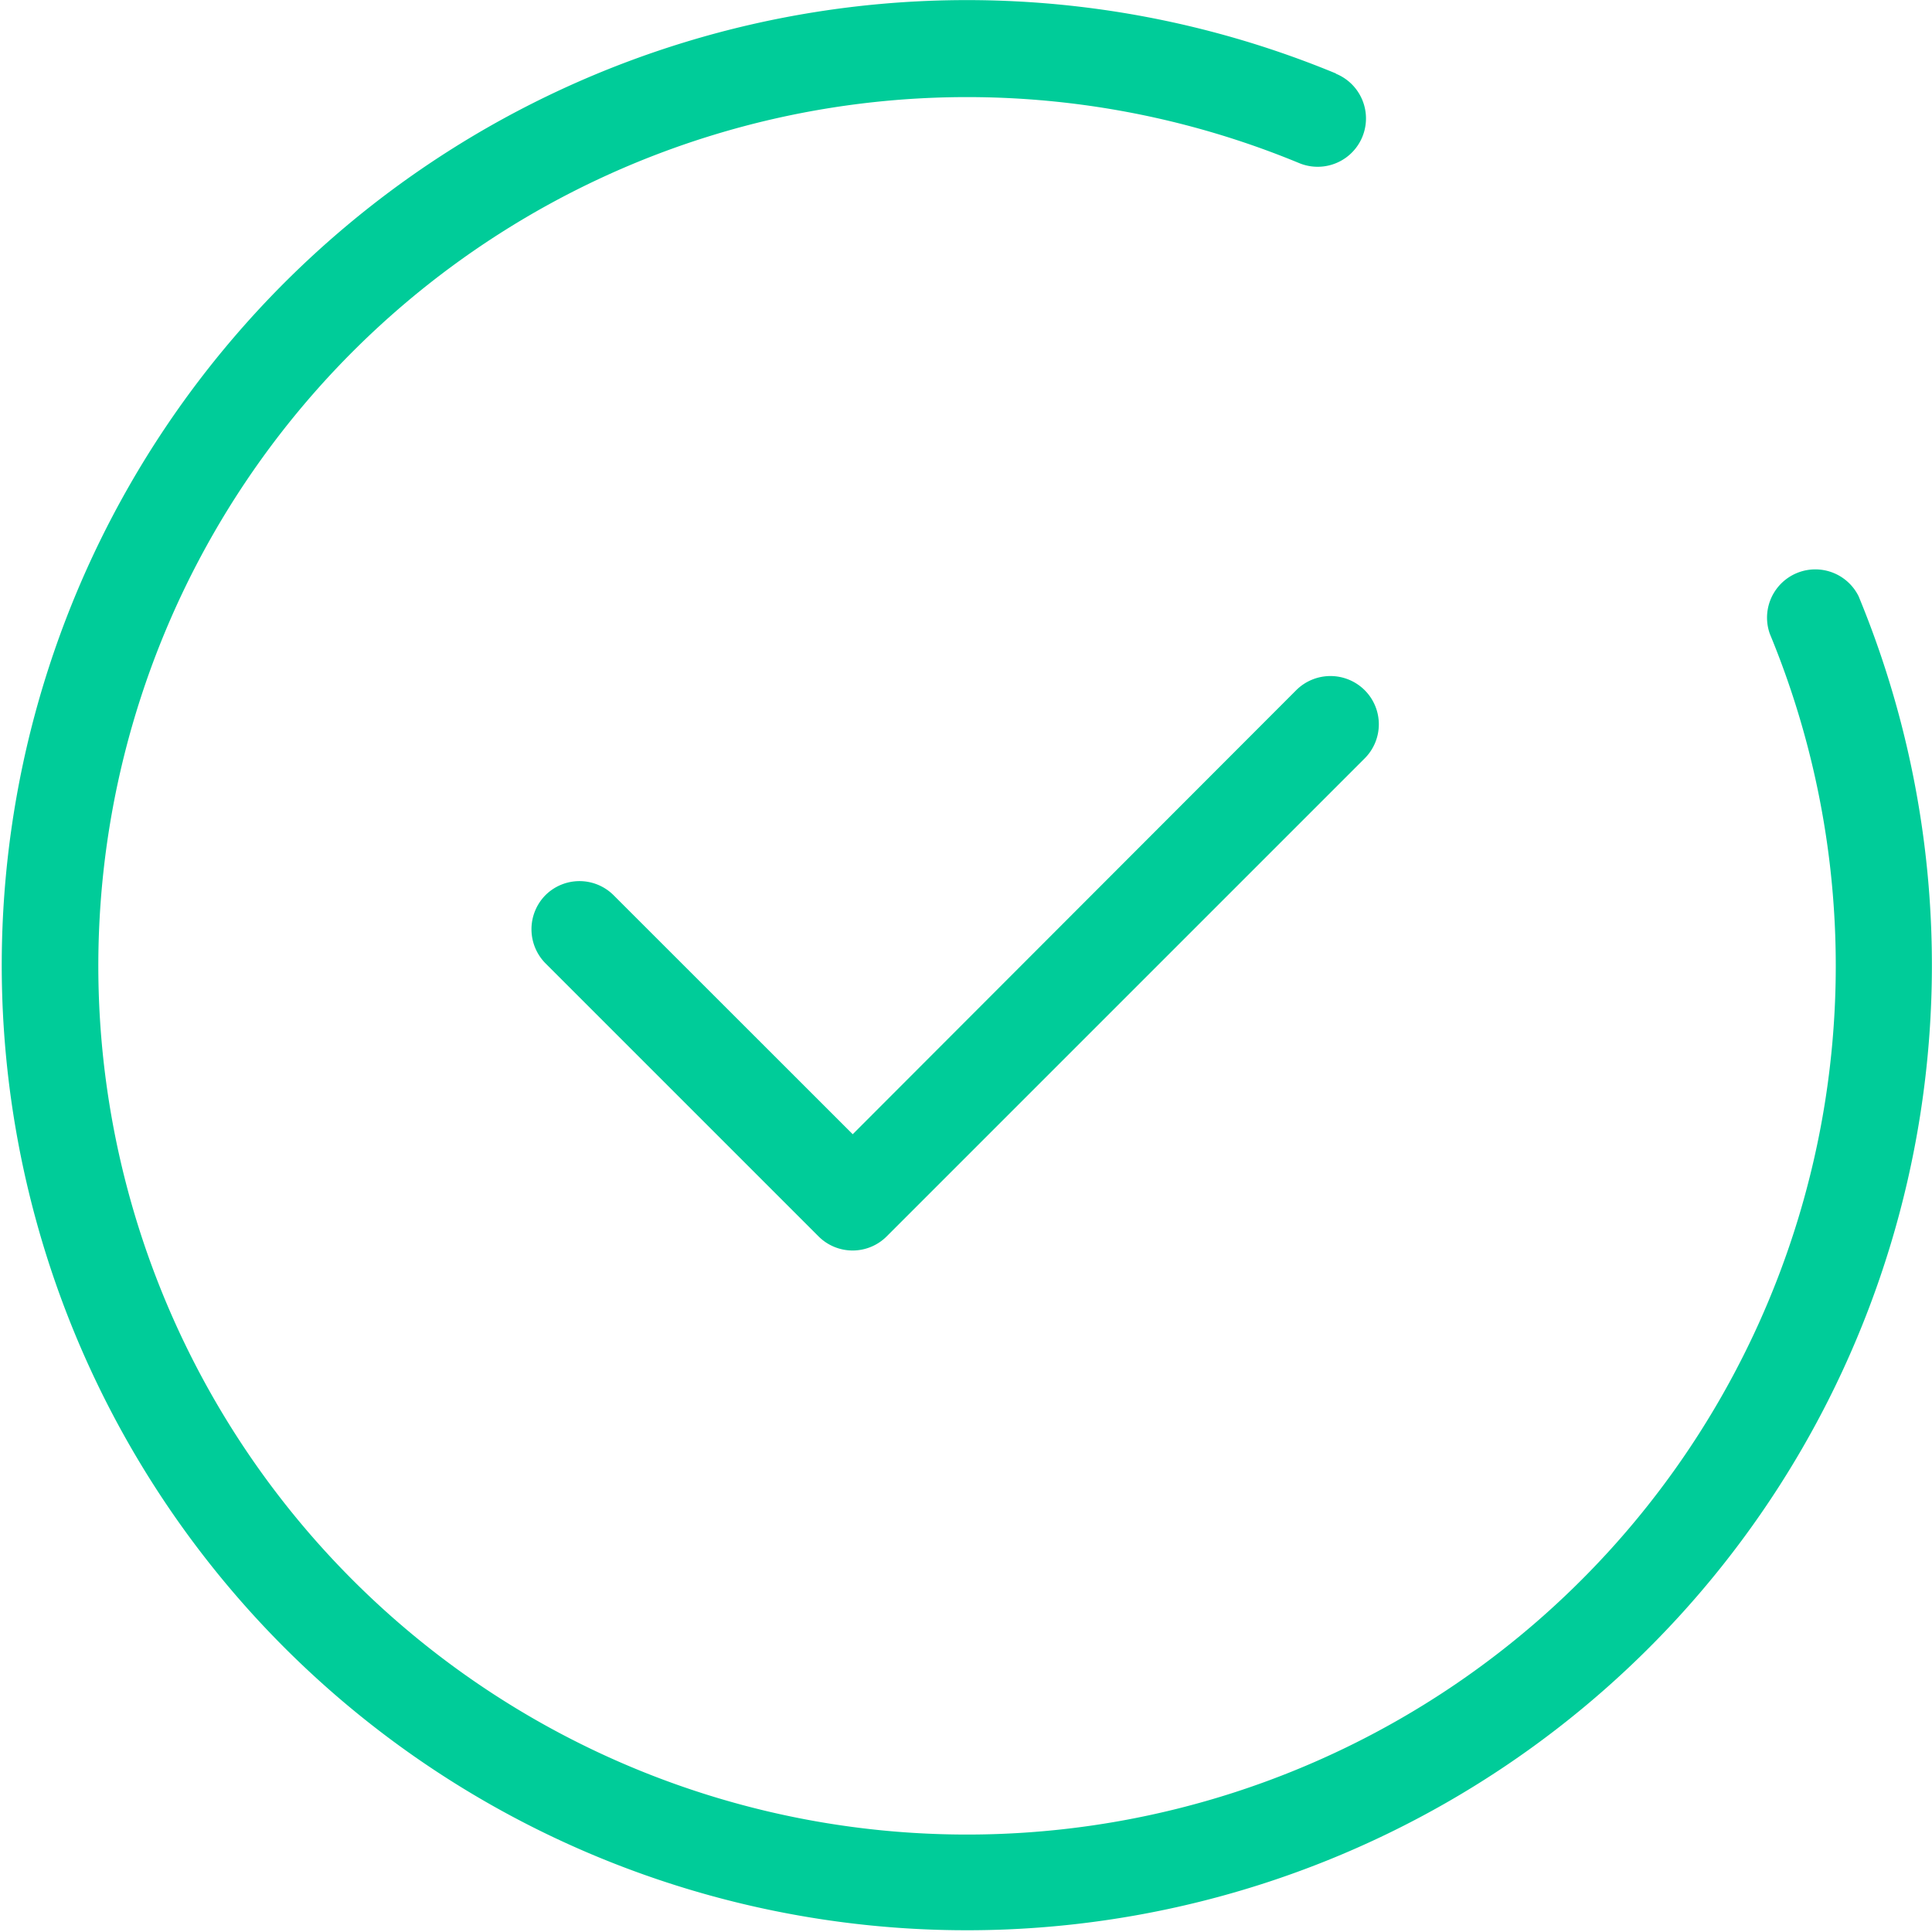 <?xml version="1.0" standalone="no"?><!DOCTYPE svg PUBLIC "-//W3C//DTD SVG 1.1//EN" "http://www.w3.org/Graphics/SVG/1.1/DTD/svg11.dtd"><svg t="1615519769764" class="icon" viewBox="0 0 1024 1024" version="1.1" xmlns="http://www.w3.org/2000/svg" p-id="2102" xmlns:xlink="http://www.w3.org/1999/xlink" width="32" height="32"><defs><style type="text/css"></style></defs><path d="M707.975 38.903a511.512 511.512 0 1 0 277.122 277.122A25.593 25.593 0 0 0 938.022 335.885a460.441 460.441 0 1 1-249.444-249.444 25.593 25.593 0 0 0 19.629-47.306z m-255.987 562.292l-126.807-126.749a25.593 25.593 0 0 0-36.073 0 25.709 25.709 0 0 0 0 36.131l144.757 144.757a25.535 25.535 0 0 0 36.073 0l253.382-253.382a25.535 25.535 0 0 0 0-36.131 25.709 25.709 0 0 0-36.305 0l-235.085 235.374z" fill="#00cc99" p-id="2103"></path></svg>